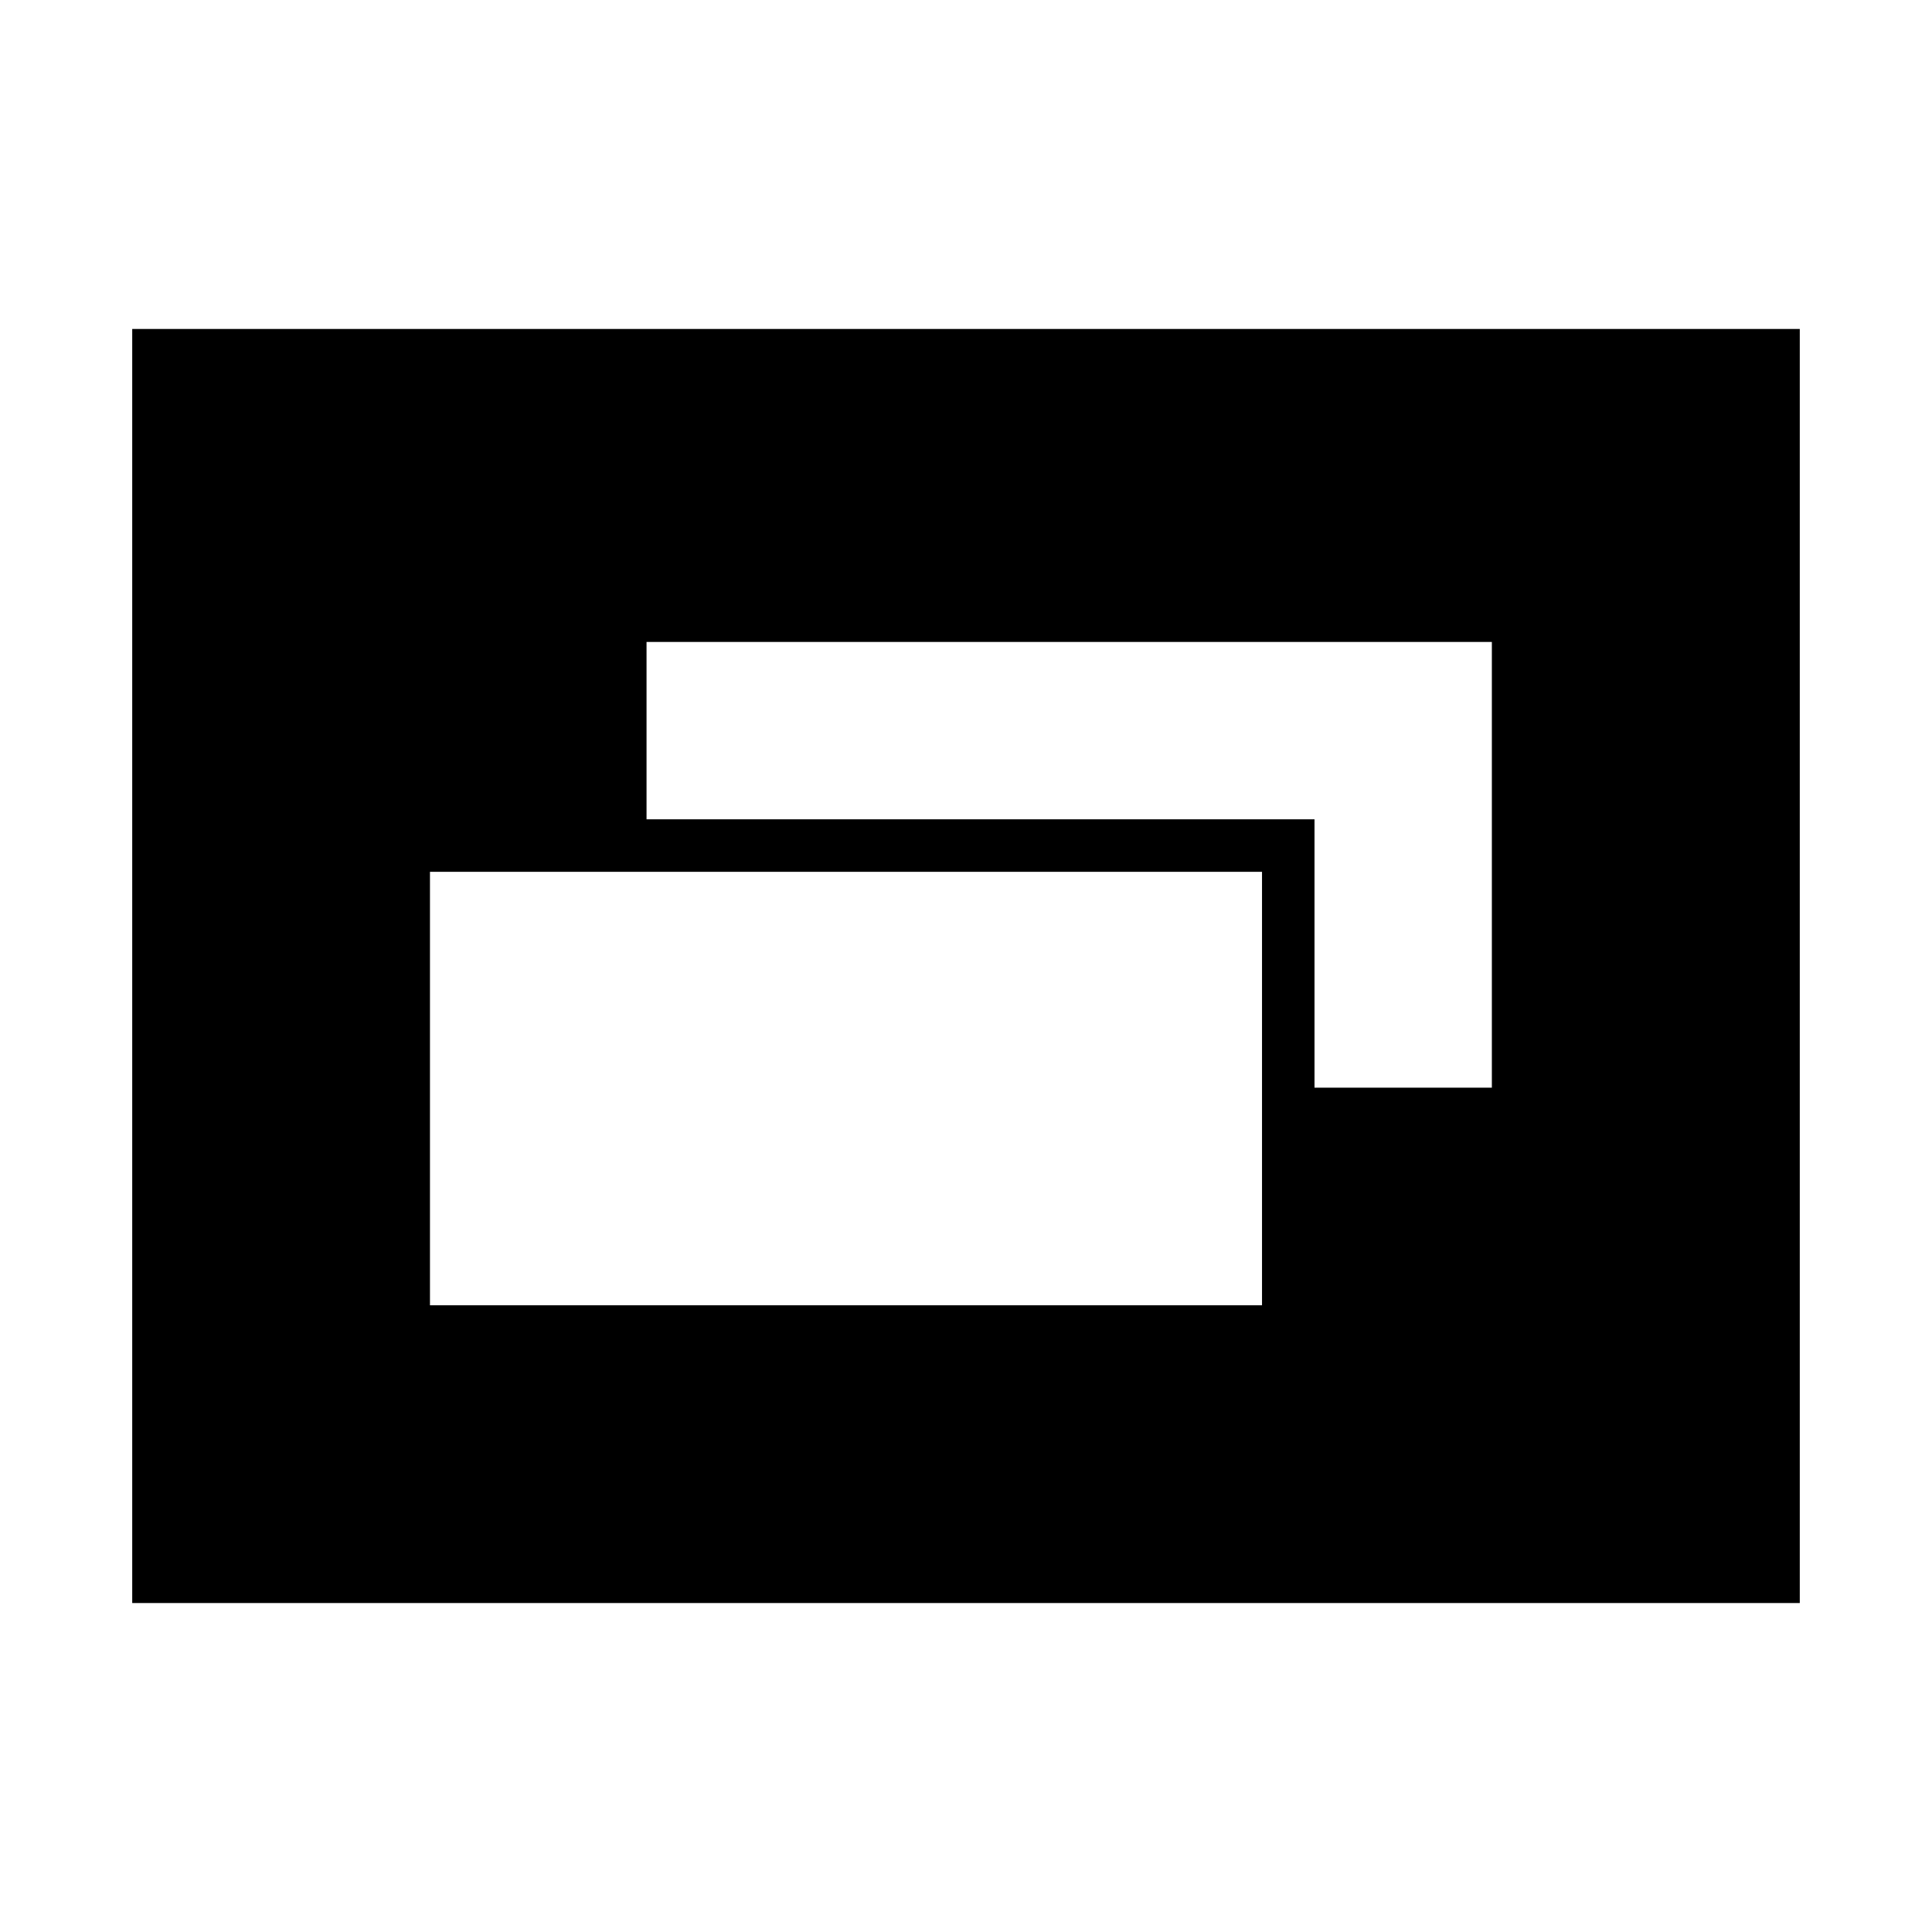 <svg xmlns="http://www.w3.org/2000/svg" height="20" viewBox="0 -960 960 960" width="20"><path d="M213.65-311.41h413.44V-526.8H213.65v215.39Zm439.52-108.13h88.13v-221.48H321.26v88.13h331.91v133.35ZM65.7-163.46v-633.08h828.6v633.08H65.7Z"/></svg>